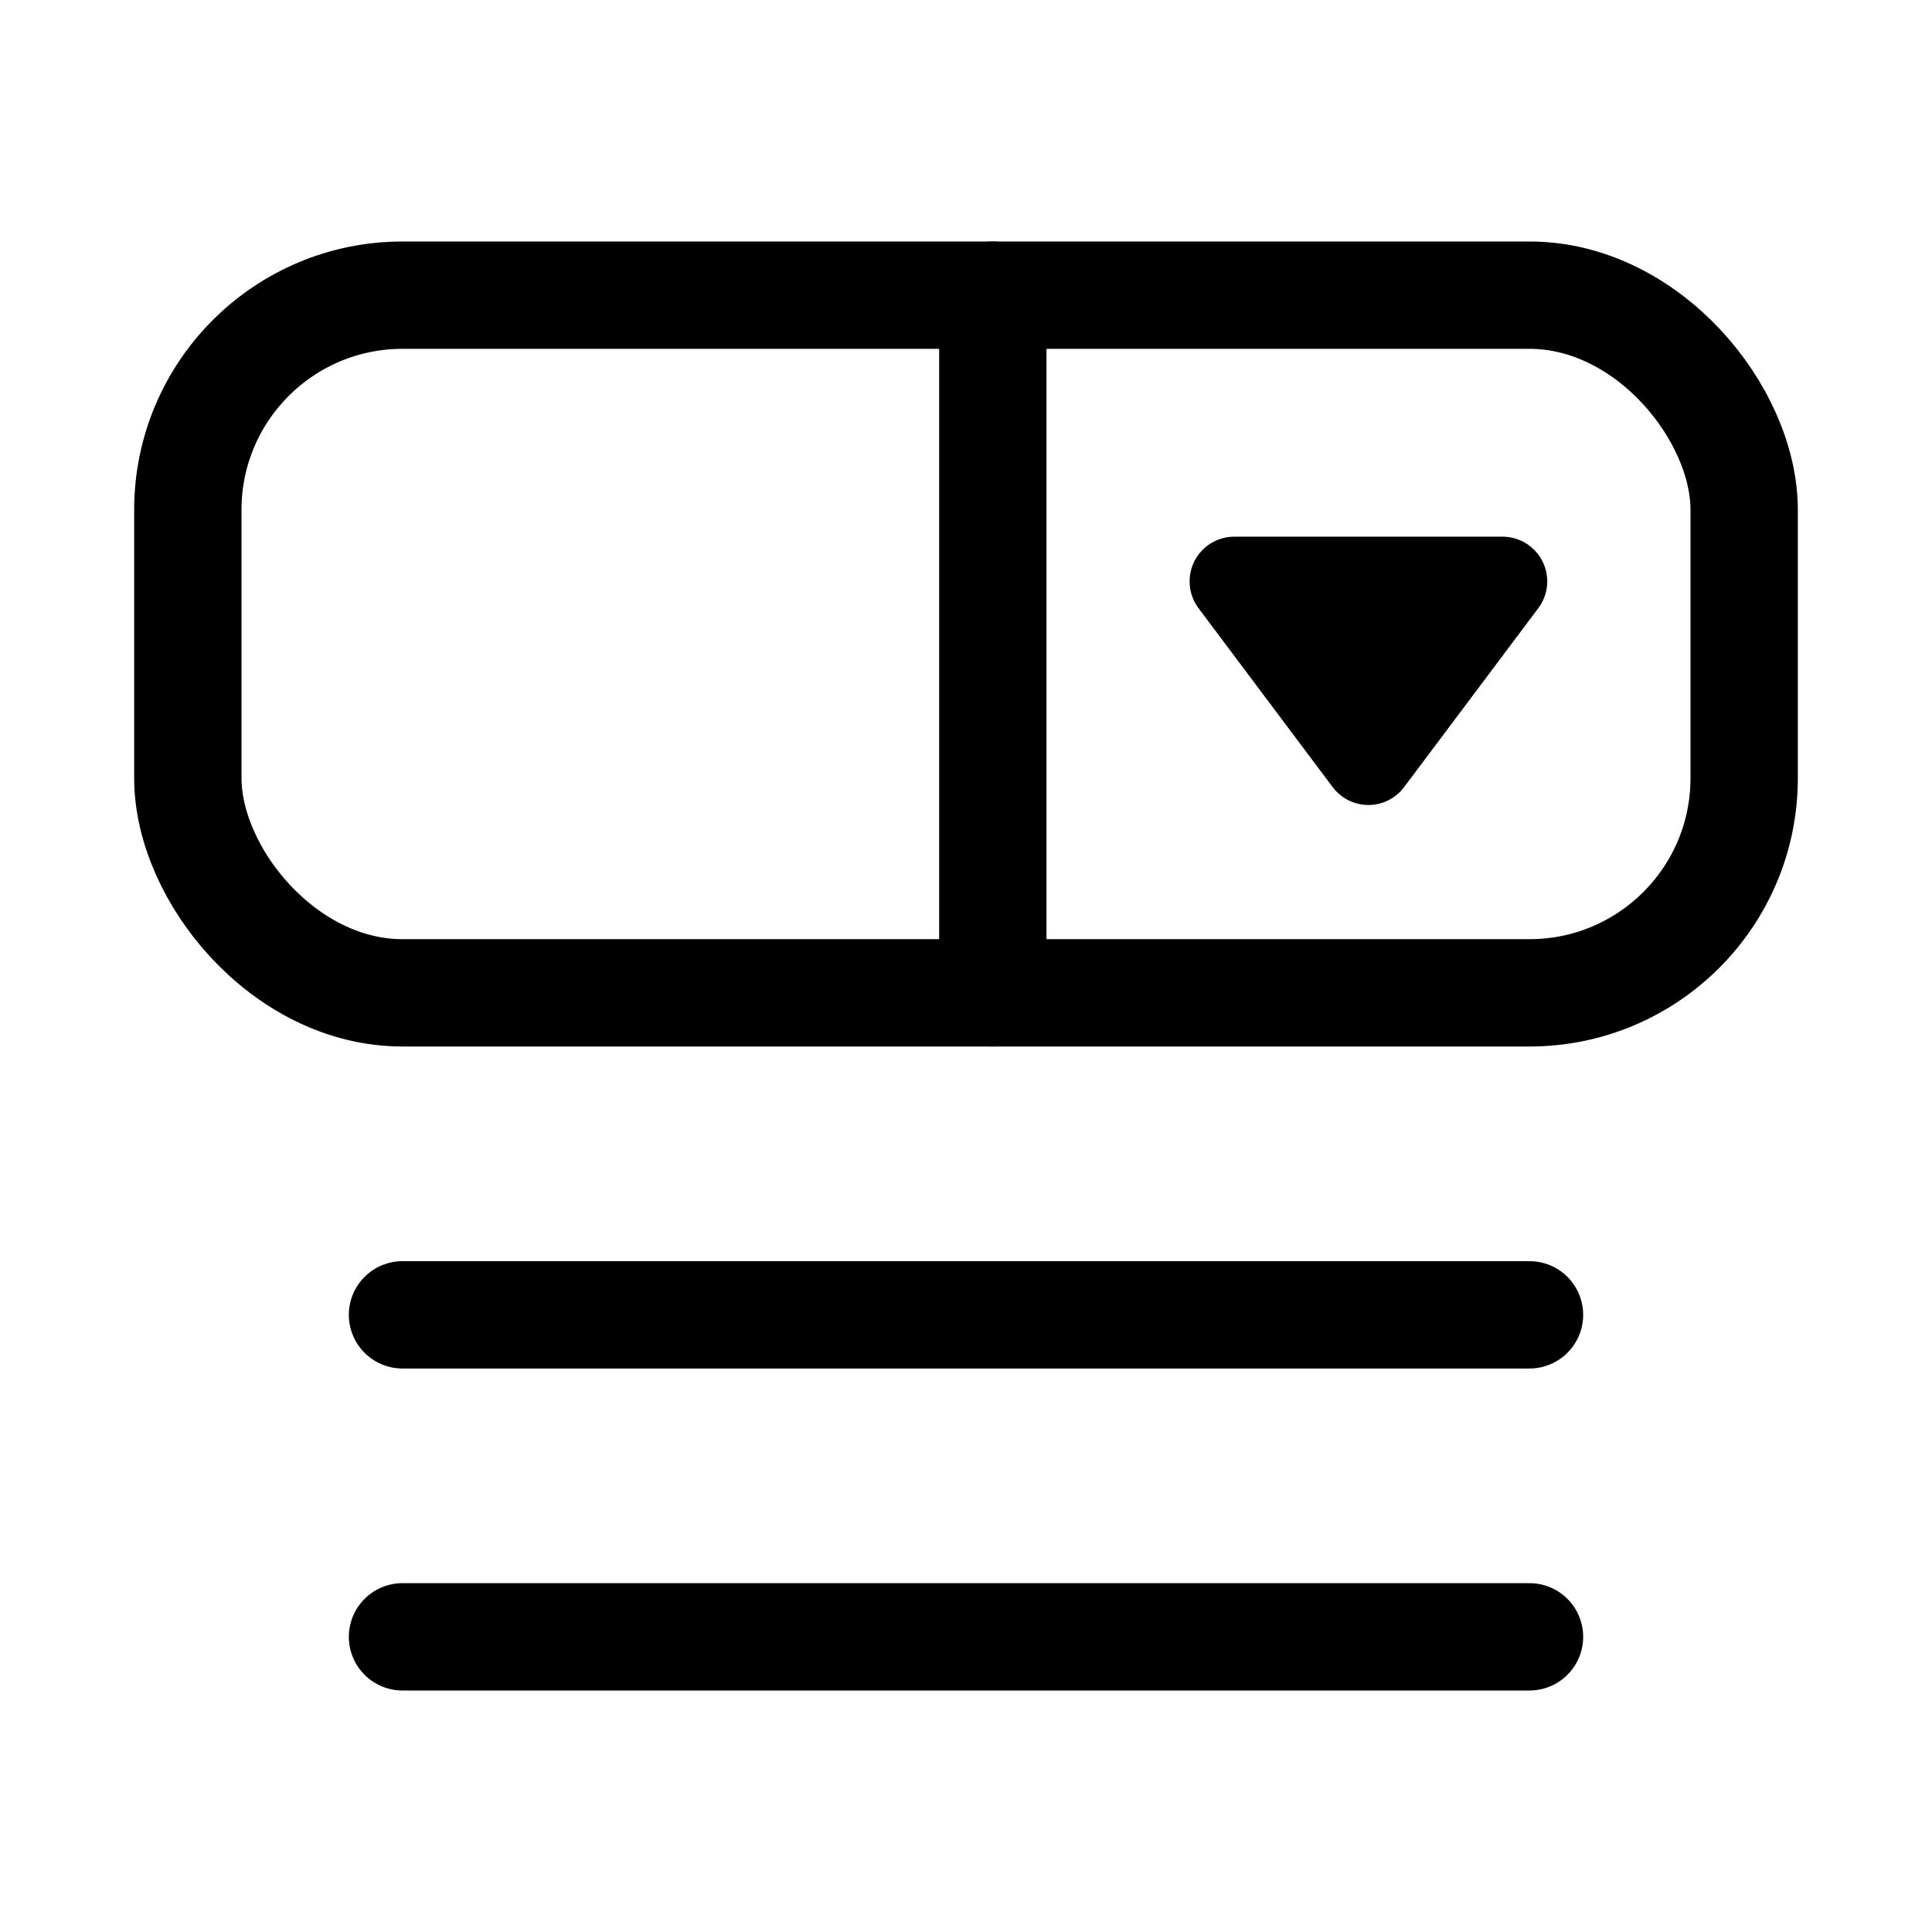<svg xmlns="http://www.w3.org/2000/svg" height="18" width="18" viewBox="0 0 18 18"><title>dropdown list 2</title><g fill="none" stroke="currentColor" class="nc-icon-wrapper"><line x1="3.75" y1="12.25" x2="14.25" y2="12.25" stroke="currentColor" stroke-linecap="round" stroke-linejoin="round"></line><line x1="3.75" y1="15.25" x2="14.25" y2="15.25" stroke="currentColor" stroke-linecap="round" stroke-linejoin="round"></line><path d="M14,5h-2.5c-.158,0-.302,.089-.373,.23-.07,.141-.055,.31,.039,.436l1.25,1.667c.079,.105,.202,.167,.333,.167s.255-.062,.333-.167l1.25-1.667c.095-.126,.11-.295,.039-.436-.071-.141-.215-.23-.373-.23Z" stroke="none" fill="currentColor"></path><line x1="9.25" y1="2.75" x2="9.25" y2="9.25" stroke-linecap="round" stroke-linejoin="round"></line><rect x="1.75" y="2.75" width="14.5" height="6.5" rx="2" ry="2" stroke-linecap="round" stroke-linejoin="round"></rect></g></svg>
